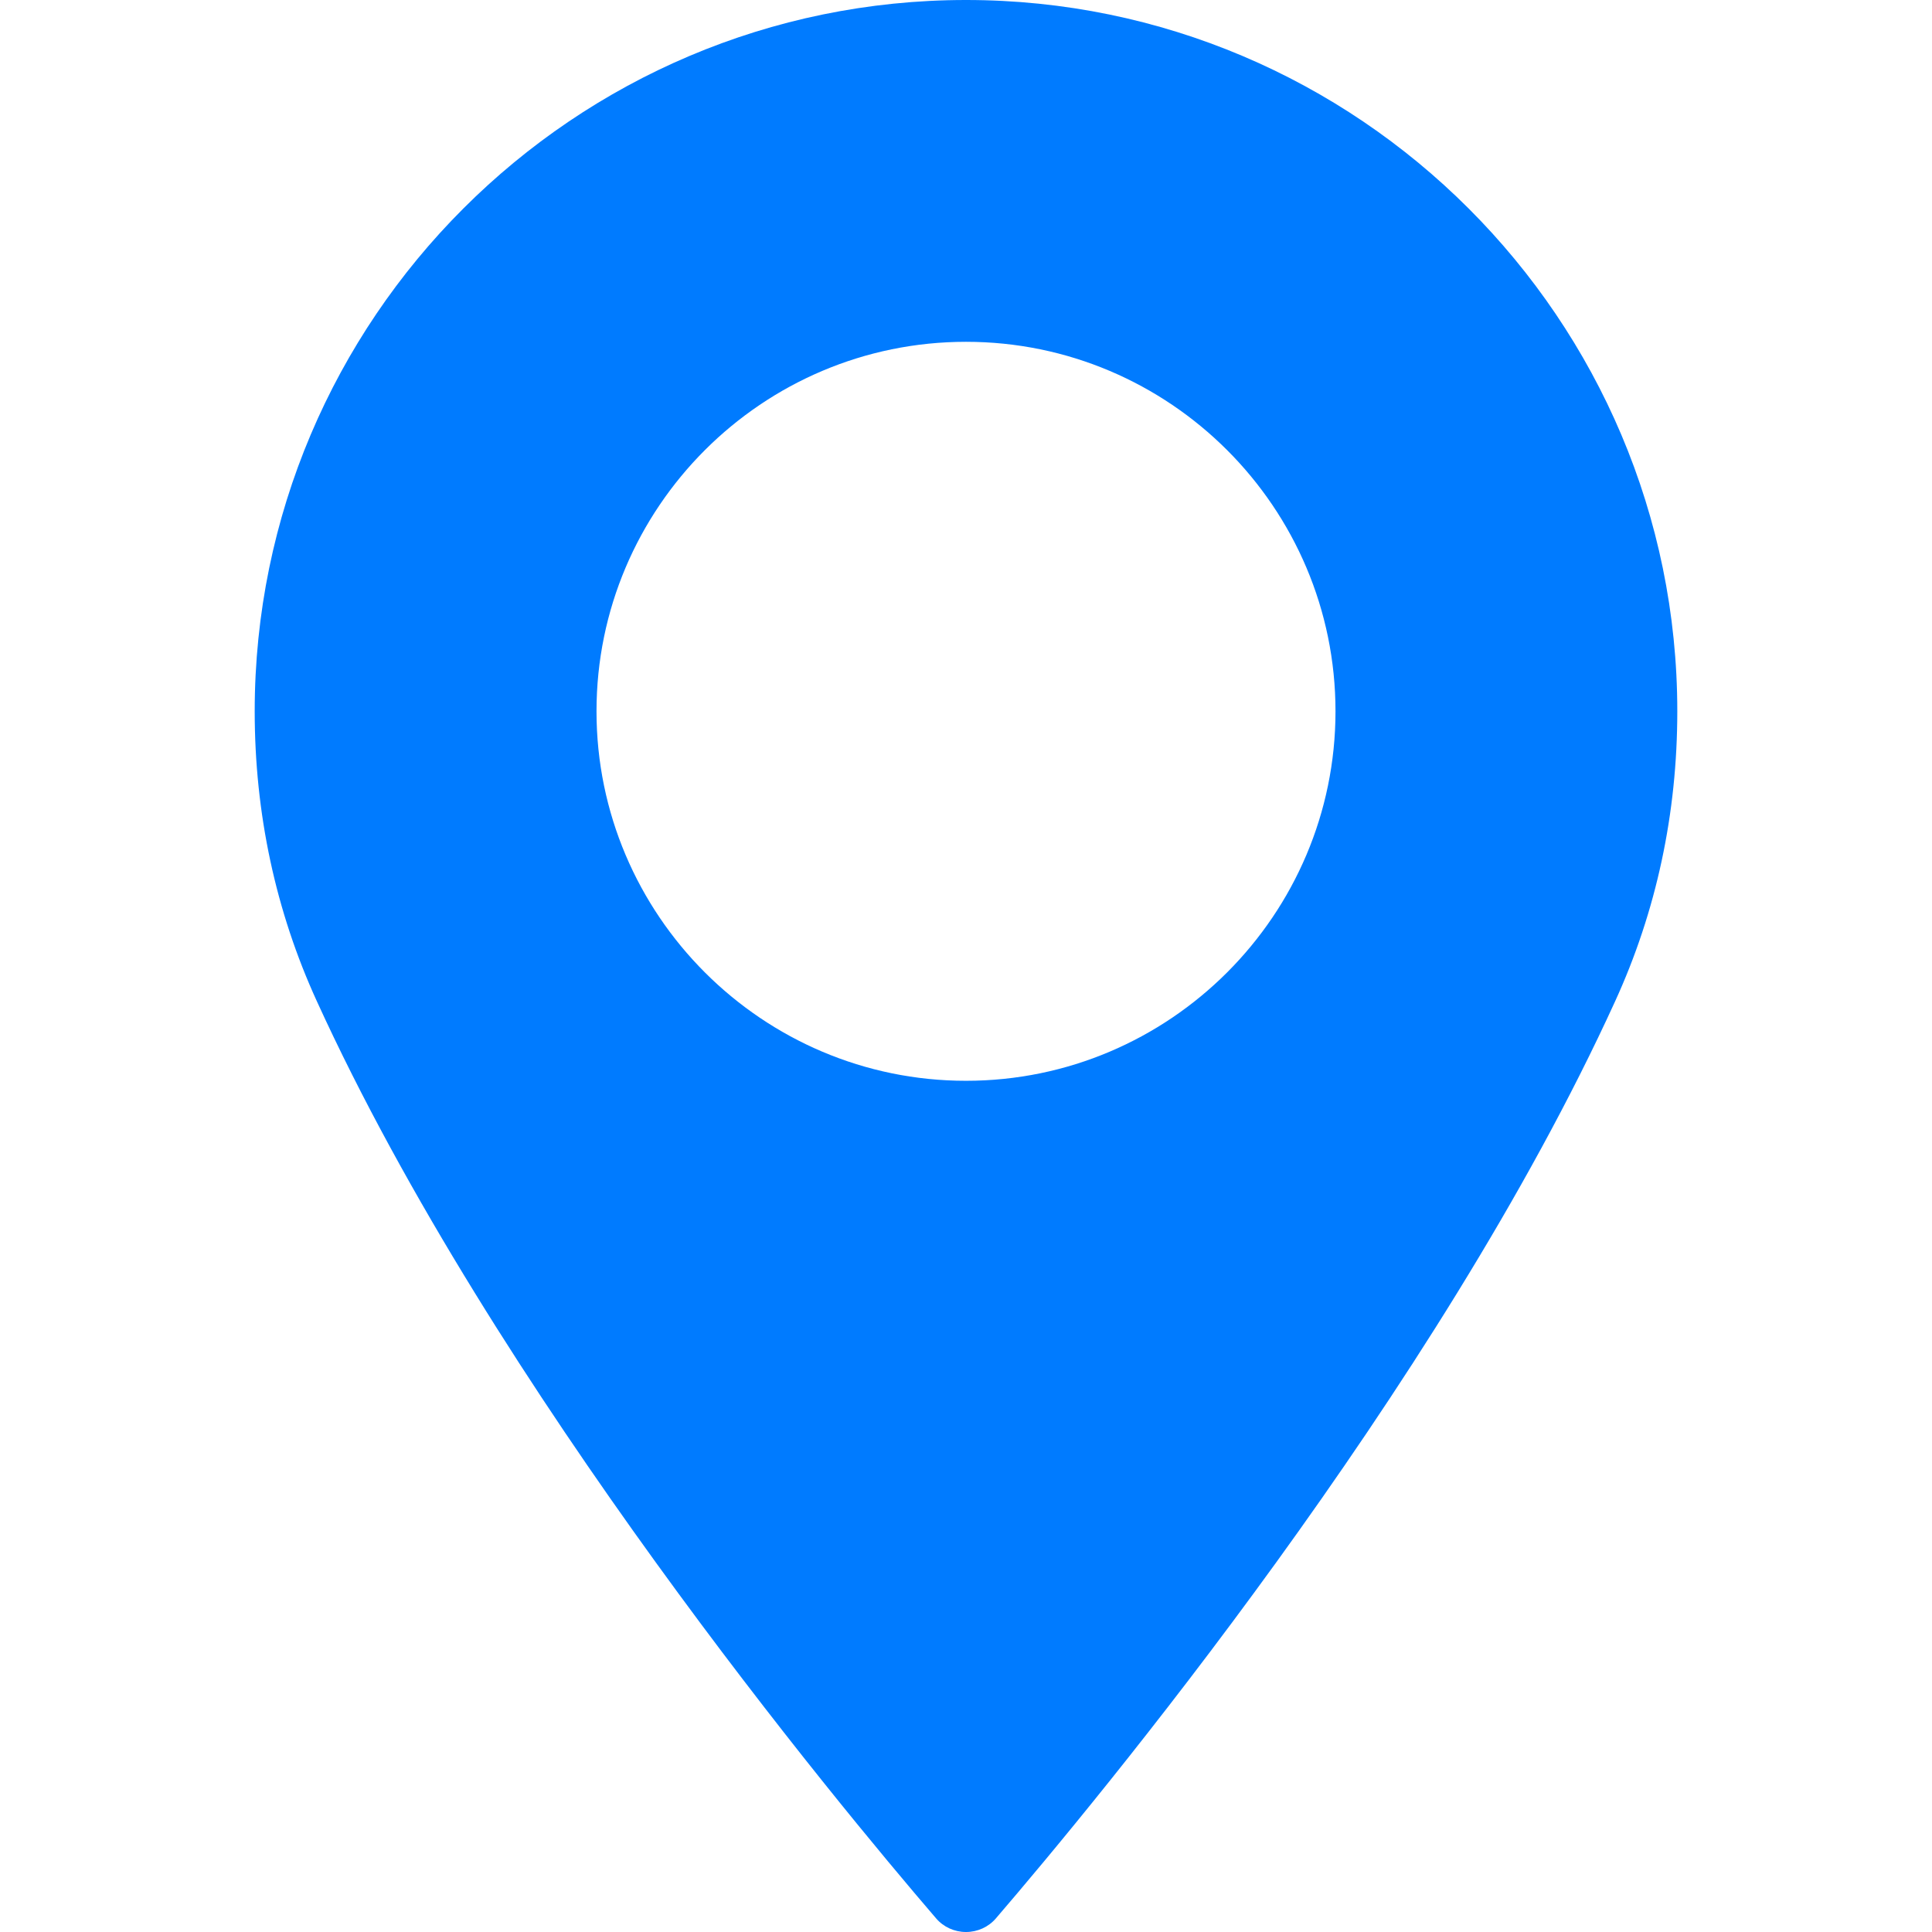 <svg width="12" height="12" viewBox="0 0 12 12" fill="none" xmlns="http://www.w3.org/2000/svg">
<path d="M6 0C3.564 0 1.582 1.982 1.582 4.418C1.582 5.053 1.712 5.66 1.969 6.221C3.073 8.638 5.191 11.19 5.814 11.915C5.86 11.969 5.928 12 6 12C6.072 12 6.14 11.969 6.186 11.915C6.809 11.19 8.927 8.638 10.031 6.221C10.288 5.66 10.418 5.053 10.418 4.418C10.418 1.982 8.436 0 6 0ZM6 6.713C4.735 6.713 3.705 5.683 3.705 4.418C3.705 3.152 4.735 2.123 6 2.123C7.265 2.123 8.295 3.152 8.295 4.418C8.295 5.683 7.265 6.713 6 6.713Z" fill="#007BFF"/>
</svg>
